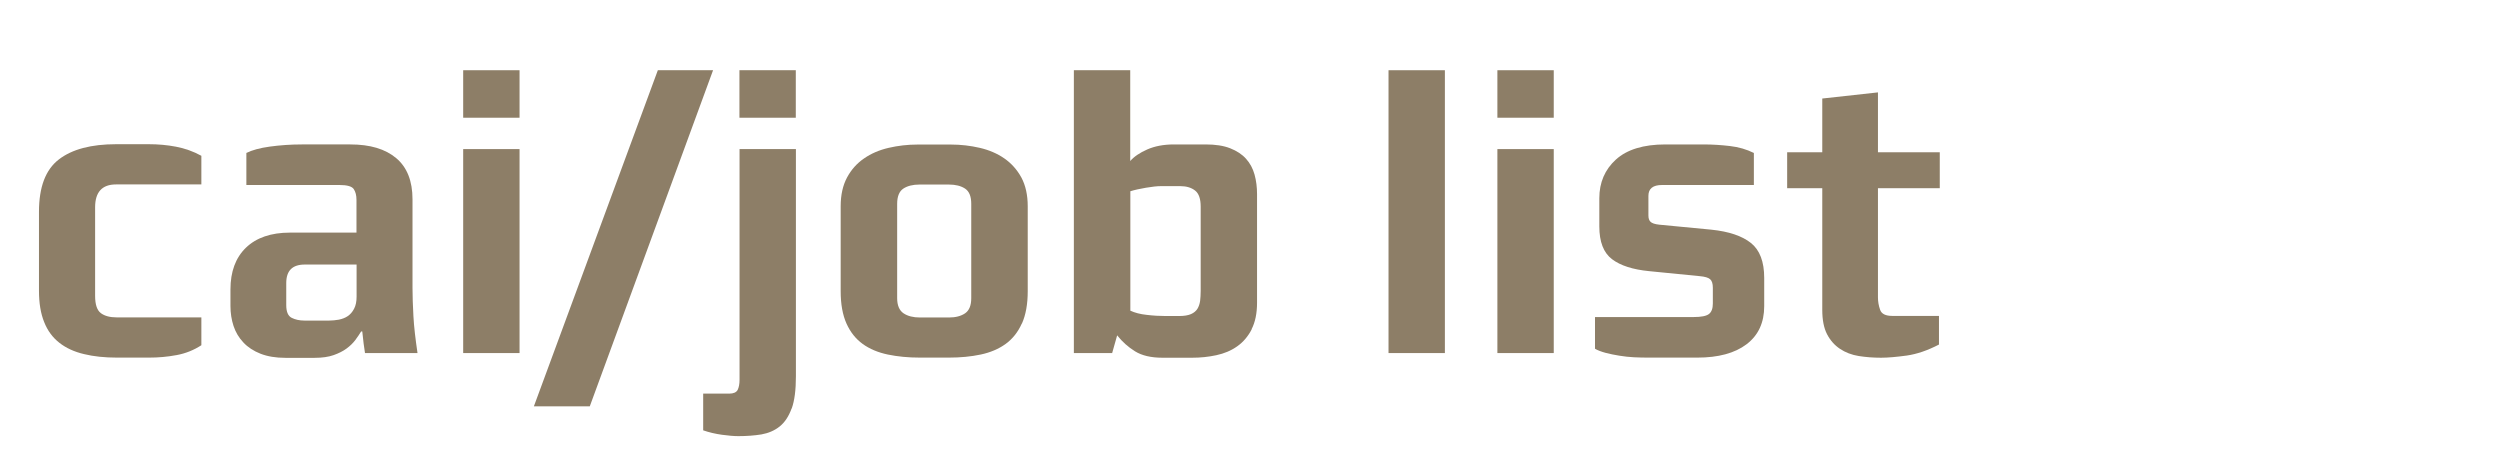 <svg id="Layer_1" data-name="Layer 1" xmlns="http://www.w3.org/2000/svg" version="1.1" viewBox="0 0 220 40">
  <defs>
    <style>
      .cls-1 {
        fill: #8d7e67;
        stroke-width: 0px;
      }
    </style>
  </defs>
  <path class="cls-1" d="M15.53,31.25c-.79.15-1.6.22-2.41.22h-2.82c-1.09,0-2.06-.1-2.91-.31-.85-.2-1.57-.53-2.16-.99s-1.04-1.06-1.34-1.82c-.31-.76-.46-1.68-.46-2.77v-6.94c0-2.18.58-3.71,1.75-4.61,1.17-.9,2.85-1.34,5.05-1.34h2.86c.82,0,1.62.07,2.4.22.78.15,1.52.41,2.23.8v2.52h-7.51c-1.22,0-1.84.67-1.84,2.01v7.79c0,.77.17,1.28.51,1.53.34.25.8.37,1.39.37h7.45v2.45c-.66.43-1.38.72-2.18.87Z"/>
  <path class="cls-1" d="M32.12,31.07c-.05-.29-.09-.57-.12-.83-.03-.26-.07-.62-.12-1.07h-.1c-.14.23-.31.48-.51.75-.2.27-.46.52-.77.75s-.69.42-1.14.58c-.45.16-1.01.24-1.67.24h-2.58c-.84,0-1.56-.12-2.18-.36-.61-.24-1.12-.57-1.51-.99-.4-.42-.69-.91-.87-1.46-.18-.55-.27-1.14-.27-1.75v-1.46c0-1.56.45-2.79,1.36-3.67.91-.88,2.2-1.33,3.88-1.33h5.85v-2.89c0-.39-.08-.7-.24-.94-.16-.24-.58-.36-1.26-.36h-8.19v-2.82c.5-.25,1.19-.44,2.07-.56s1.82-.19,2.82-.19h4.25c1.75,0,3.09.4,4.05,1.21.95.8,1.43,2.01,1.43,3.62v7.82c0,.7.03,1.52.08,2.46s.18,2.02.36,3.25h-4.62ZM31.38,23.28h-4.56c-1.09,0-1.63.54-1.63,1.63v1.94c0,.59.16.96.48,1.12s.69.24,1.12.24h2.18c.27,0,.56-.03.85-.08.29-.06.56-.16.78-.31s.41-.36.56-.65c.15-.28.22-.64.22-1.07v-2.82Z"/>
  <path class="cls-1" d="M40.76,10.36v-4.18h4.96v4.18h-4.96ZM40.76,31.07V13.12h4.96v17.95h-4.96Z"/>
  <path class="cls-1" d="M51.91,35.76h-4.93l10.91-29.58h4.86l-10.85,29.58Z"/>
  <path class="cls-1" d="M69.66,35.95c-.25.69-.6,1.22-1.05,1.58-.45.36-.99.59-1.61.7-.62.1-1.3.15-2.02.15-.39,0-.87-.04-1.45-.12-.58-.08-1.13-.21-1.65-.39v-3.23h2.28c.39,0,.63-.11.75-.32.11-.22.17-.52.17-.9V13.12h4.96v19.99c0,1.2-.12,2.15-.37,2.84ZM65.07,10.36v-4.18h4.96v4.18h-4.96Z"/>
  <path class="cls-1" d="M89.92,28.47c-.34.76-.82,1.36-1.43,1.8-.61.44-1.34.75-2.19.93-.85.18-1.78.27-2.8.27h-2.55c-1.02,0-1.96-.09-2.82-.27-.86-.18-1.6-.49-2.21-.93-.61-.44-1.09-1.04-1.43-1.8-.34-.76-.51-1.71-.51-2.84v-7.48c0-1,.19-1.84.56-2.53.37-.69.87-1.25,1.5-1.68.62-.43,1.34-.74,2.16-.93.82-.19,1.67-.29,2.55-.29h2.92c.88,0,1.73.1,2.55.29.82.19,1.54.5,2.16.93.62.43,1.12.99,1.5,1.68.37.69.56,1.54.56,2.53v7.48c0,1.13-.17,2.08-.51,2.84ZM85.47,17.94c0-.66-.18-1.1-.54-1.34-.36-.24-.84-.36-1.43-.36h-2.58c-.59,0-1.07.12-1.43.36-.36.24-.54.69-.54,1.34v8.3c0,.63.19,1.08.56,1.33.37.25.86.37,1.44.37h2.55c.59,0,1.06-.12,1.43-.37.36-.25.54-.69.54-1.33v-8.3Z"/>
  <path class="cls-1" d="M110.15,28.98c-.32.62-.74,1.12-1.28,1.5s-1.14.63-1.84.78-1.4.22-2.12.22h-2.62c-1,0-1.8-.19-2.4-.56-.6-.37-1.13-.84-1.58-1.41l-.44,1.56h-3.37V6.18h4.96v7.99c.34-.39.84-.73,1.5-1.02.66-.29,1.44-.44,2.35-.44h2.79c.86,0,1.58.11,2.16.34.58.23,1.04.53,1.39.92.35.39.6.85.75,1.39.15.54.22,1.12.22,1.73v9.55c0,.93-.16,1.71-.48,2.33ZM105.66,18.18c0-.68-.16-1.15-.49-1.41-.33-.26-.77-.39-1.31-.39h-1.7c-.34,0-.78.05-1.31.14-.53.09-.99.19-1.38.31v10.51c.39.18.87.31,1.45.37.58.07,1.13.1,1.65.1h1.19c.45,0,.8-.06,1.05-.17s.44-.27.56-.46.2-.43.24-.7c.03-.27.05-.57.05-.88v-7.41Z"/>
  <path class="cls-1" d="M122.19,31.07V6.18h4.96v24.89h-4.96Z"/>
  <path class="cls-1" d="M131.77,10.36v-4.18h4.96v4.18h-4.96ZM131.77,31.07V13.12h4.96v17.95h-4.96Z"/>
  <path class="cls-1" d="M153.69,30.3c-1.03.78-2.48,1.17-4.33,1.17h-4.35c-.39,0-.79-.01-1.22-.03s-.86-.07-1.29-.14c-.43-.07-.83-.15-1.21-.25-.37-.1-.69-.22-.93-.36v-2.79h8.67c.68,0,1.13-.09,1.36-.27.23-.18.34-.49.34-.92v-1.39c0-.36-.08-.61-.24-.75s-.46-.23-.92-.27l-4.45-.44c-1.43-.14-2.52-.49-3.26-1.05-.75-.57-1.12-1.53-1.12-2.89v-2.48c0-1.38.49-2.52,1.46-3.4.97-.88,2.42-1.33,4.35-1.33h3.37c.77,0,1.54.05,2.31.14.77.09,1.47.29,2.11.61v2.82h-8.09c-.79,0-1.19.32-1.19.95v1.73c0,.25.06.44.19.56.12.12.38.21.76.25l4.59.44c1.54.16,2.7.55,3.48,1.17.78.62,1.17,1.65,1.17,3.08v2.48c0,1.45-.52,2.57-1.55,3.35Z"/>
  <path class="cls-1" d="M165.26,16.55v9.62c0,.36.06.73.19,1.09.12.36.48.54,1.07.54h4.11v2.52c-1,.52-1.94.84-2.84.97-.9.12-1.65.19-2.26.19-.68,0-1.33-.05-1.96-.15-.62-.1-1.17-.31-1.65-.63-.48-.32-.86-.75-1.14-1.29s-.42-1.26-.42-2.14v-10.71h-3.09v-3.16h3.09v-4.73l4.9-.54v5.27h5.44v3.16h-5.44Z"/>
</svg>